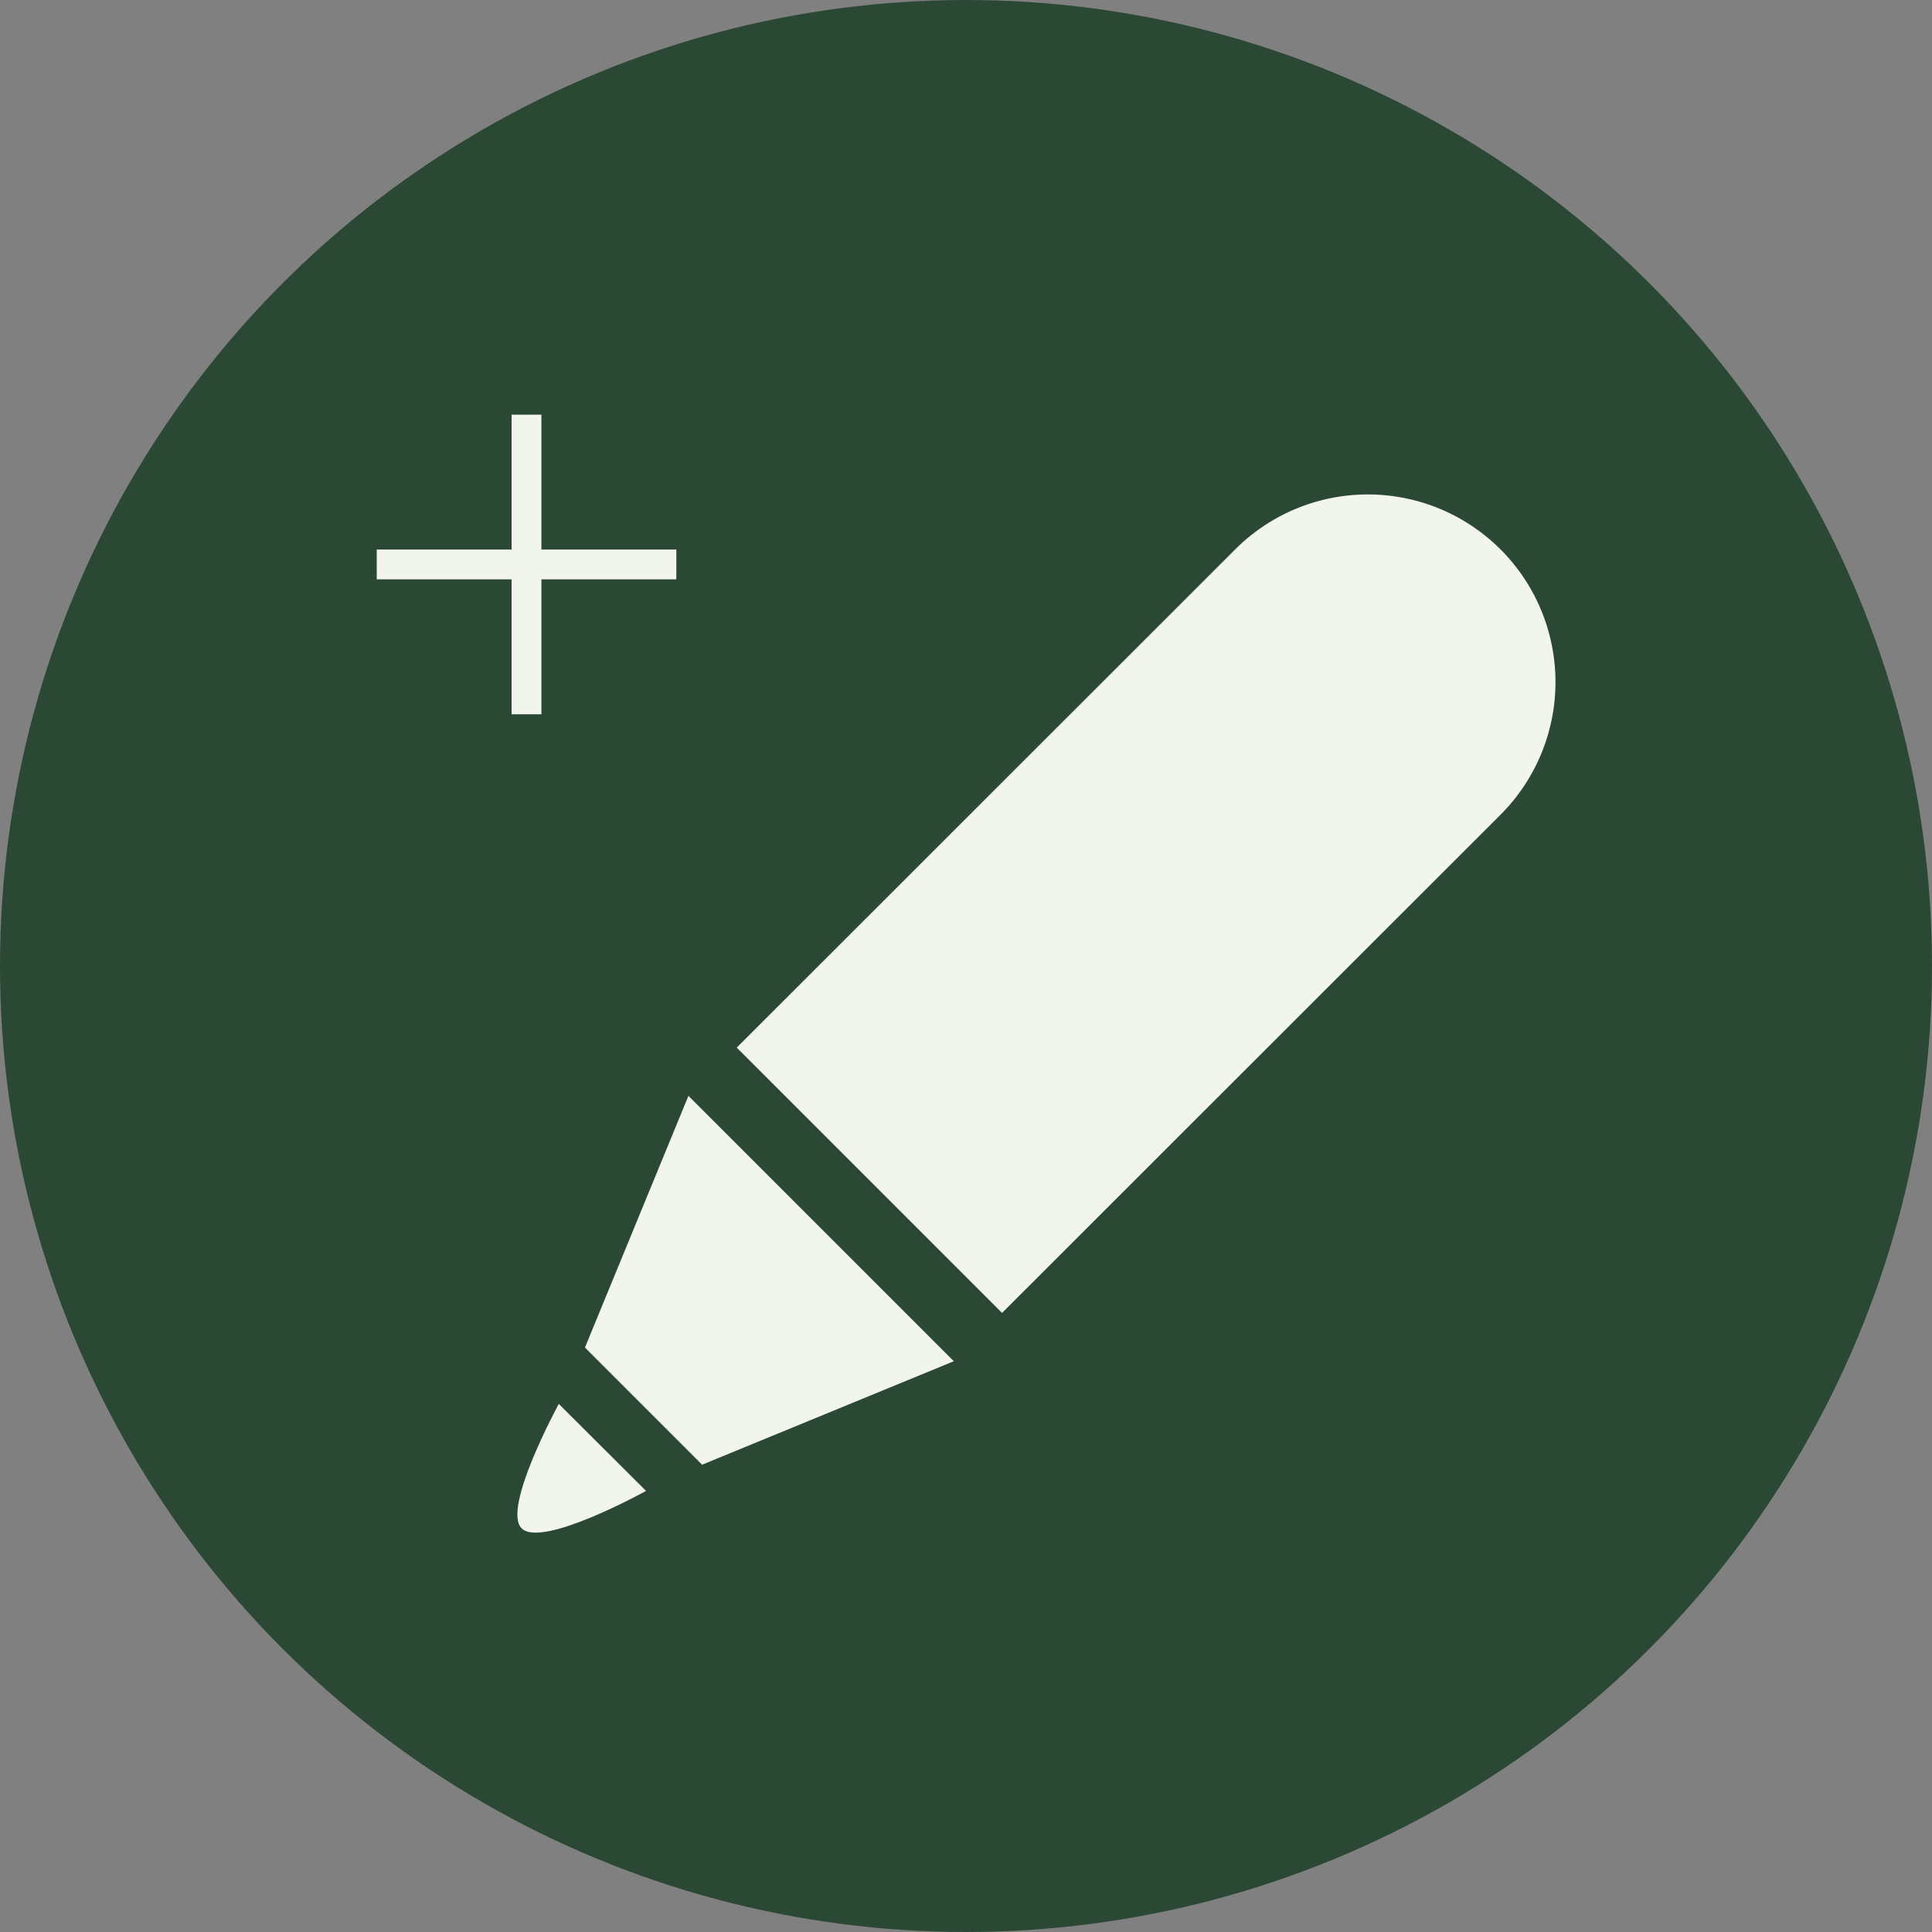 <svg xmlns="http://www.w3.org/2000/svg" viewBox="0 0 300 300"><rect x="0" y="0" width="300" height="300" fill="#808080" stroke="none"/><defs><style>.cls-1{fill:#2b4835;}.cls-2{fill:#f2f5ec;}</style></defs><title>Risorsa 12</title><g id="Livello_2" data-name="Livello 2"><g id="content"><circle class="cls-1" cx="150" cy="150" r="150"/><path class="cls-2" d="M81,237.32c3.15,3.14,19.32-5.81,19.32-5.81L86.77,218S77.89,234.25,81,237.32Z"/><path class="cls-2" d="M155.6,203.87,233,126.51a29.13,29.13,0,1,0-41.2-41.2L114.4,162.67Z"/><polygon class="cls-2" points="109.02 227.44 148.11 211.37 106.9 170.16 90.83 209.25 109.02 227.44"/><rect class="cls-2" x="79.44" y="64.39" width="4.63" height="46.52"/><rect class="cls-2" x="58.5" y="85.33" width="46.52" height="4.63"/></g></g></svg>